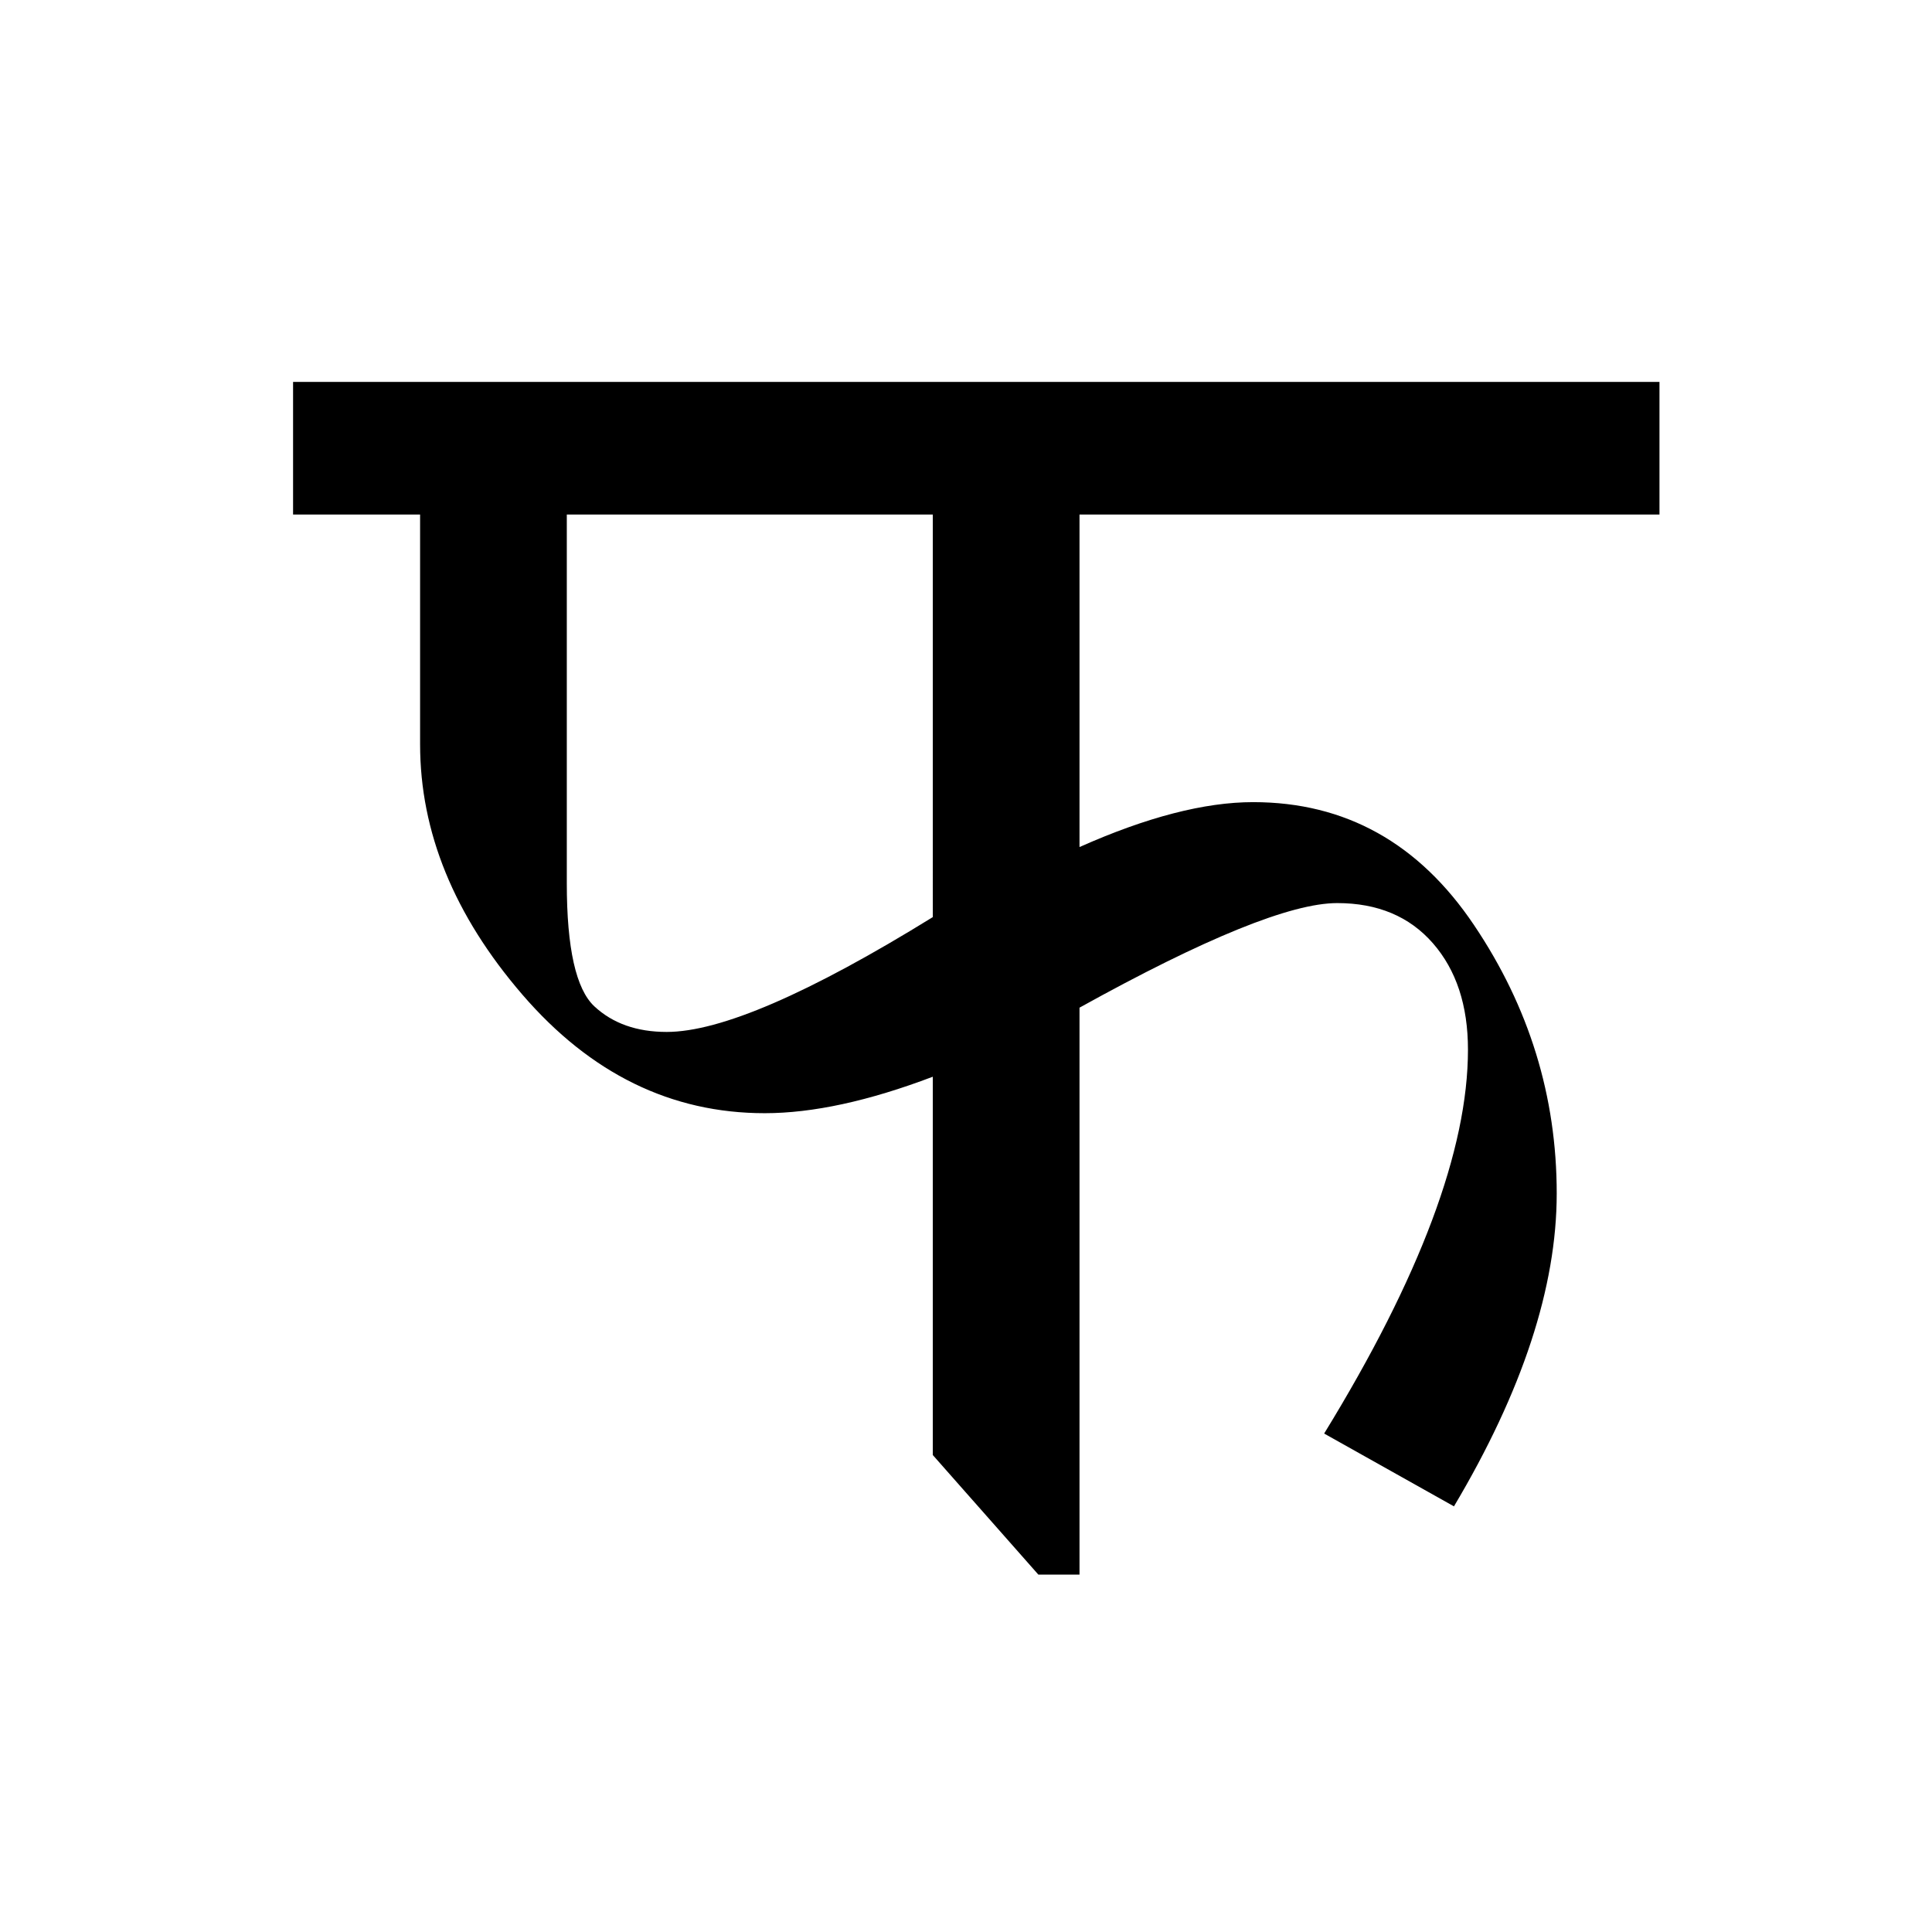 <?xml version='1.0' encoding='UTF-8'?>
<svg xmlns="http://www.w3.org/2000/svg" xmlns:xlink="http://www.w3.org/1999/xlink" width="250px" height="250px" viewBox="0 0 250 250" y="0px" x="0px" enable-background="new 0 0 250 250"><defs><symbol overflow="visible" id="37df5ae0a"><path d="M176.203-150.578v17.156h-75.047v43.031c8.696-3.875 16.188-5.812 22.469-5.812 11.926 0 21.453 5.305 28.578 15.906 7.133 10.594 10.703 22.172 10.703 34.734 0 12.086-4.433 25.579-13.297 40.485L132.812-14.5c12.407-20.219 18.61-36.773 18.61-49.672 0-5.719-1.512-10.305-4.531-13.766-3.024-3.468-7.153-5.203-12.391-5.203-5.96 0-17.074 4.512-33.344 13.532V3.75h-5.328L82.172-11.719v-48.953c-8.293 3.149-15.543 4.719-21.75 4.719-12.086 0-22.54-5.113-31.36-15.344-8.824-10.238-13.234-21.035-13.234-32.39v-29.735H-.609v-17.156zm-94.031 17.156h-47.36v47.734C34.813-77.3 36-72 38.376-69.78c2.375 2.21 5.492 3.312 9.36 3.312 6.925 0 18.406-4.953 34.437-14.86zm0 0"/></symbol></defs><use xlink:href="#37df5ae0a" x="38.532" y="200"/></svg>